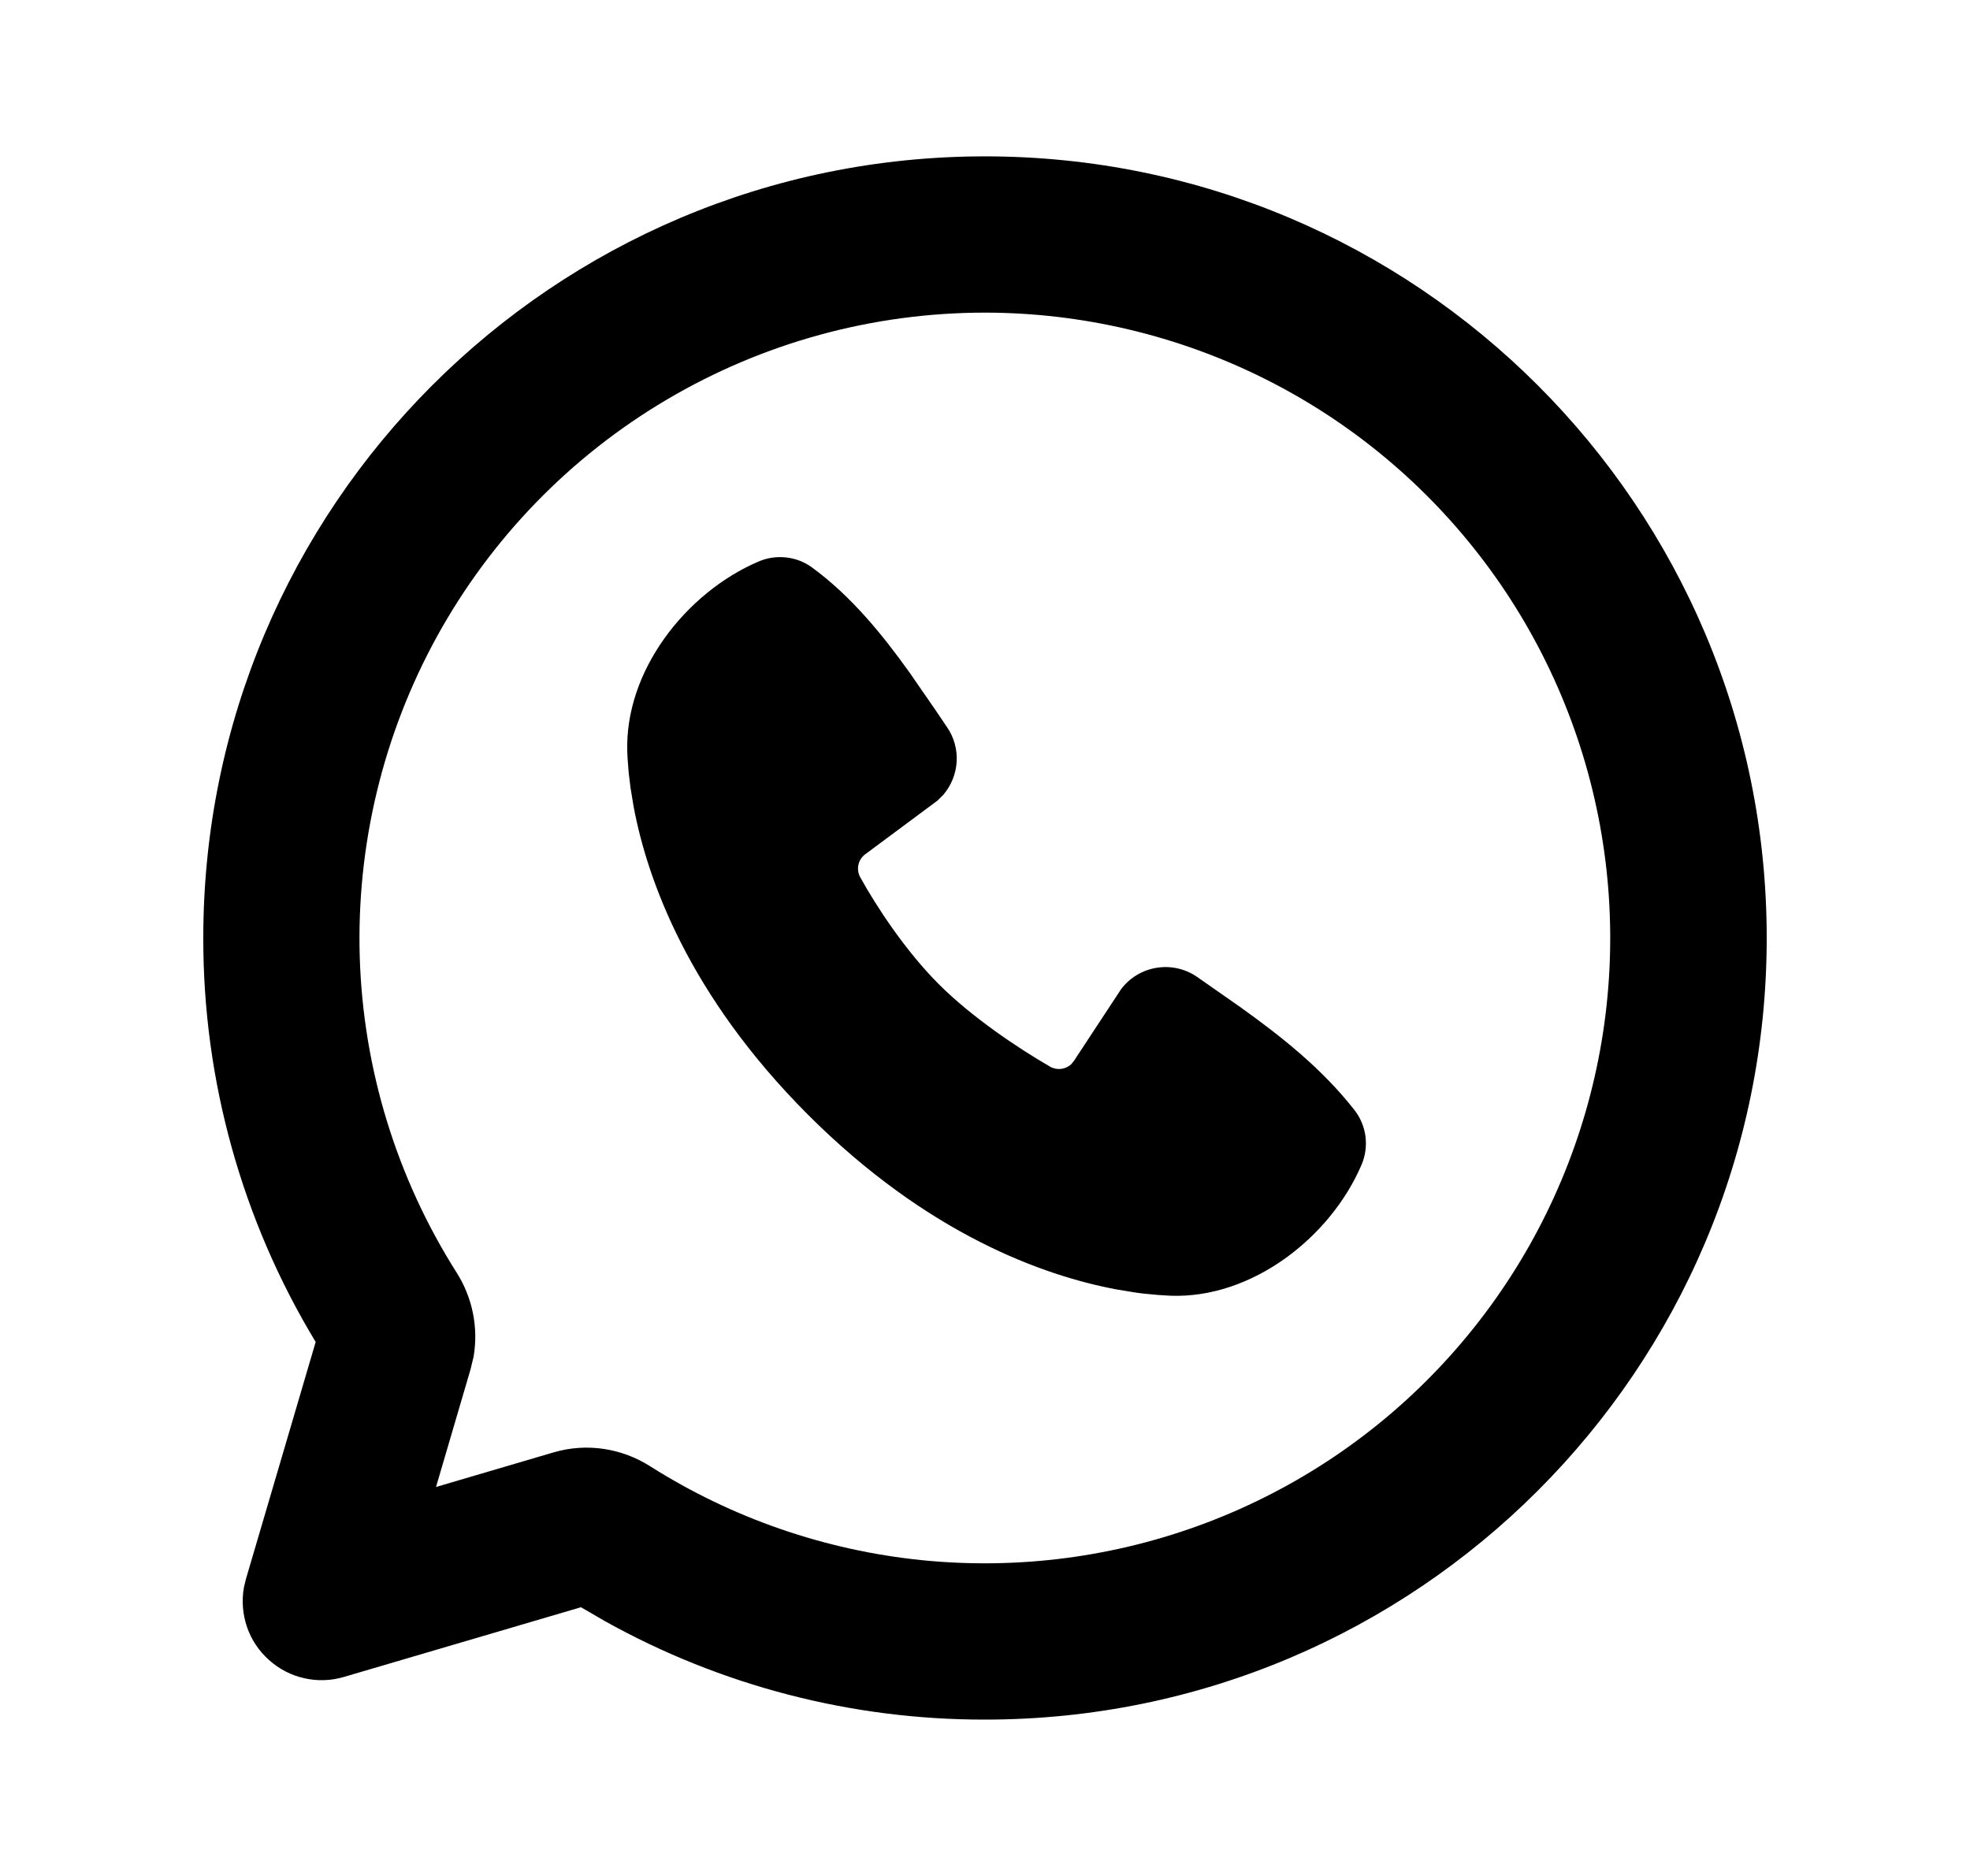 <svg width="21" height="20" viewBox="0 0 21 20" fill="none" xmlns="http://www.w3.org/2000/svg">
<g clip-path="url(#clip0_1595_13346)">
<path d="M10.5 1.667C15.103 1.667 18.833 5.398 18.833 10C18.833 14.603 15.103 18.333 10.5 18.333C9.082 18.335 7.686 17.974 6.448 17.283L6.193 17.135L3.667 17.878C3.529 17.919 3.384 17.924 3.244 17.892C3.104 17.861 2.975 17.794 2.868 17.698C2.761 17.603 2.68 17.482 2.633 17.346C2.587 17.211 2.575 17.065 2.6 16.924L2.622 16.833L3.365 14.307C2.579 13.008 2.165 11.518 2.167 10C2.167 5.398 5.898 1.667 10.5 1.667ZM10.5 3.333C9.306 3.333 8.135 3.653 7.107 4.261C6.079 4.868 5.234 5.74 4.658 6.786C4.083 7.832 3.799 9.013 3.835 10.206C3.872 11.399 4.229 12.56 4.868 13.568C5.033 13.828 5.103 14.148 5.048 14.466L5.015 14.602L4.648 15.853L5.898 15.485C6.259 15.378 6.634 15.443 6.932 15.633C7.805 16.186 8.796 16.528 9.824 16.633C10.853 16.737 11.892 16.601 12.859 16.235C13.826 15.869 14.695 15.283 15.396 14.523C16.098 13.763 16.613 12.851 16.901 11.858C17.189 10.865 17.242 9.818 17.056 8.801C16.87 7.784 16.45 6.824 15.829 5.997C15.208 5.17 14.404 4.499 13.479 4.037C12.554 3.575 11.534 3.334 10.5 3.333ZM8.085 5.987C8.177 5.947 8.278 5.932 8.378 5.943C8.478 5.953 8.574 5.99 8.655 6.049C9.075 6.356 9.408 6.768 9.695 7.169L9.968 7.564L10.095 7.752C10.169 7.859 10.205 7.988 10.198 8.118C10.191 8.248 10.141 8.373 10.057 8.472L9.994 8.535L9.224 9.107C9.187 9.134 9.161 9.173 9.151 9.218C9.141 9.262 9.147 9.309 9.168 9.349C9.343 9.666 9.653 10.138 10.008 10.493C10.363 10.848 10.858 11.178 11.196 11.373C11.269 11.414 11.358 11.401 11.418 11.347L11.449 11.309L11.95 10.547C12.042 10.424 12.178 10.342 12.329 10.318C12.48 10.293 12.635 10.328 12.761 10.415L13.213 10.731C13.663 11.052 14.096 11.397 14.438 11.834C14.502 11.916 14.543 12.014 14.556 12.117C14.569 12.22 14.554 12.325 14.513 12.42C14.183 13.19 13.347 13.846 12.478 13.814L12.346 13.806L12.187 13.791C12.157 13.787 12.127 13.784 12.097 13.779L11.898 13.746C11.128 13.601 9.894 13.164 8.615 11.886C7.337 10.607 6.9 9.373 6.755 8.603L6.722 8.404L6.701 8.231L6.69 8.085C6.689 8.064 6.688 8.043 6.687 8.023C6.655 7.153 7.314 6.317 8.085 5.987Z" fill="#000"/>
</g>
<defs>
<clipPath id="clip0_1595_13346">
<rect width="20" height="20" fill="white" transform="translate(0.5)"/>
</clipPath>
</defs>
</svg>
